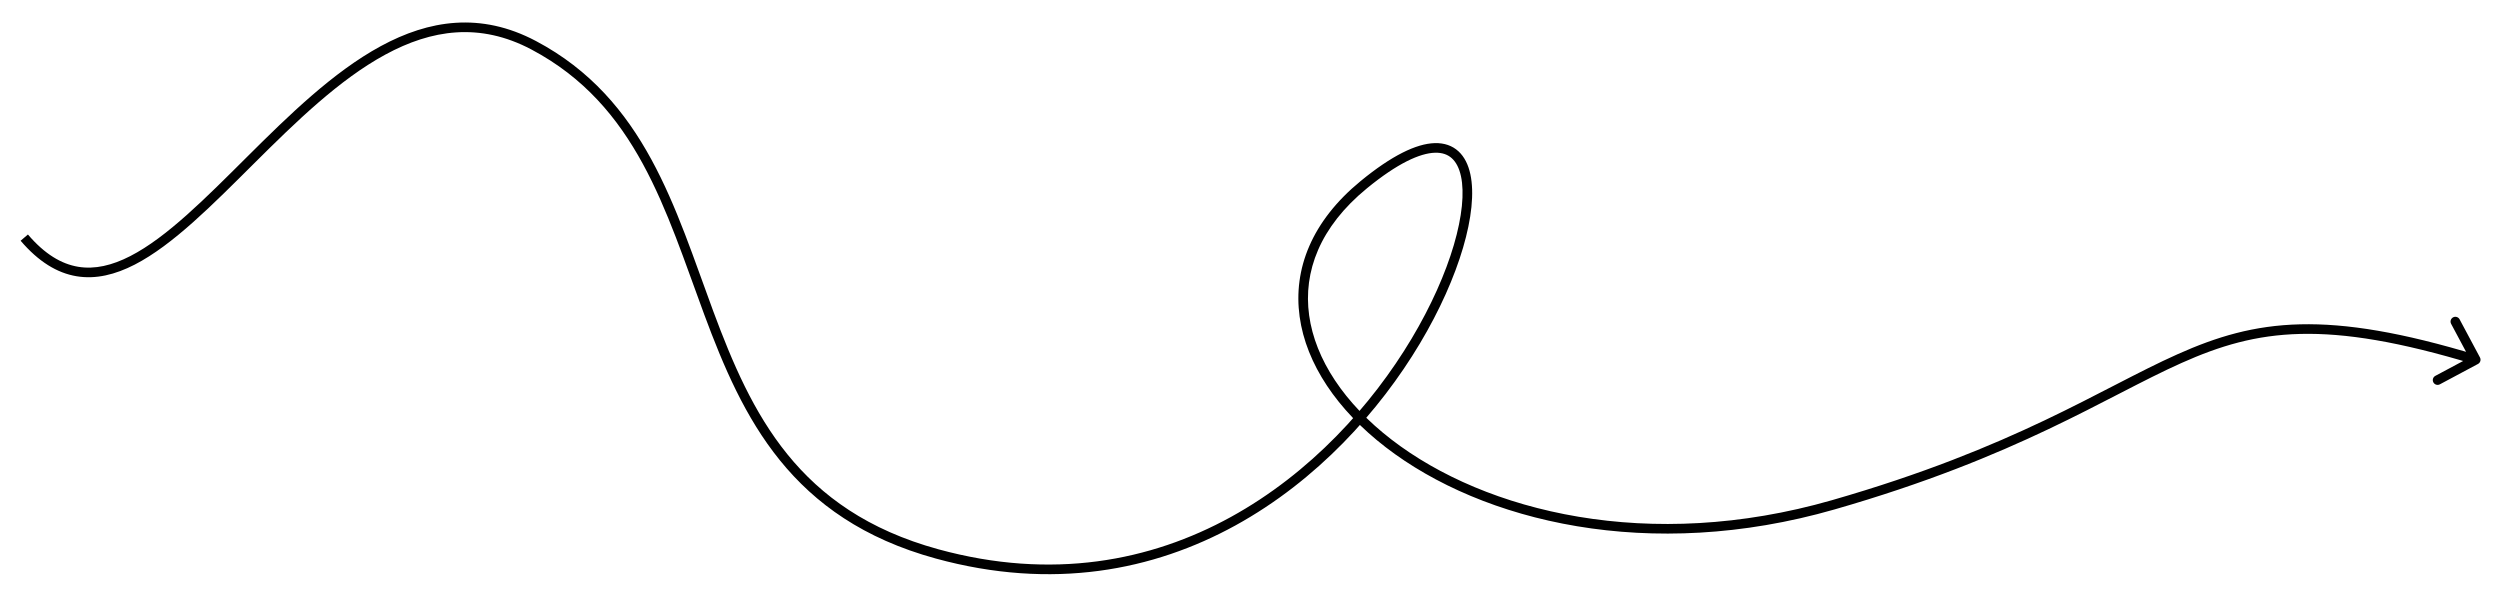 <svg width="309" height="74" viewBox="0 0 309 74" fill="none" xmlns="http://www.w3.org/2000/svg">
<g filter="url(#filter0_d_363_883)">
<path d="M65.965 3.22L66.243 2.695L66.243 2.695L65.965 3.22ZM115.826 66.088L115.669 66.661L115.826 66.088ZM168.563 20.453L168.187 19.994L168.563 20.453ZM306.524 41.807C306.678 42.096 306.569 42.456 306.28 42.61L301.567 45.128C301.278 45.282 300.918 45.173 300.764 44.884C300.609 44.595 300.719 44.235 301.008 44.081L305.197 41.843L302.959 37.654C302.804 37.365 302.913 37.005 303.202 36.85C303.492 36.696 303.851 36.805 304.006 37.094L306.524 41.807ZM3.451 26.609C5.539 29.053 7.606 30.256 9.658 30.598C11.716 30.941 13.85 30.434 16.1 29.279C20.635 26.951 25.405 22.118 30.572 16.978C35.696 11.881 41.184 6.516 47.073 3.323C52.999 0.11 59.39 -0.932 66.243 2.695L65.687 3.744C59.276 0.351 53.316 1.289 47.639 4.367C41.926 7.464 36.558 12.699 31.409 17.82C26.303 22.899 21.382 27.902 16.642 30.336C14.254 31.562 11.855 32.168 9.463 31.769C7.064 31.369 4.765 29.974 2.549 27.38L3.451 26.609ZM66.243 2.695C79.752 9.845 83.454 23.419 88.156 36.083C90.52 42.451 93.135 48.612 97.327 53.782C101.506 58.936 107.273 63.128 115.983 65.516L115.669 66.661C106.72 64.208 100.741 59.877 96.405 54.53C92.082 49.198 89.413 42.88 87.043 36.496C82.276 23.656 78.707 10.635 65.687 3.744L66.243 2.695ZM115.983 65.516C144.146 73.235 164.689 55.852 174.466 39.495C176.906 35.413 178.663 31.413 179.694 27.909C180.729 24.388 181.013 21.431 180.576 19.406C180.358 18.401 179.973 17.669 179.459 17.198C178.957 16.737 178.28 16.477 177.371 16.502C175.498 16.553 172.717 17.815 168.94 20.912L168.187 19.994C172.001 16.867 175.047 15.377 177.339 15.315C178.512 15.283 179.502 15.626 180.262 16.323C181.011 17.011 181.485 17.994 181.736 19.155C182.235 21.464 181.891 24.647 180.833 28.244C179.77 31.857 177.969 35.949 175.485 40.104C165.566 56.698 144.558 74.579 115.669 66.661L115.983 65.516ZM168.94 20.912C163.136 25.669 161.065 31.197 161.81 36.602C162.559 42.042 166.177 47.476 171.995 51.96C183.624 60.922 203.865 65.928 226.411 59.454L226.738 60.595C203.869 67.162 183.229 62.117 171.27 52.9C165.293 48.294 161.439 42.607 160.634 36.764C159.824 30.887 162.116 24.971 168.187 19.994L168.94 20.912ZM226.411 59.454C249.068 52.948 259.533 45.702 269.162 41.4C273.98 39.248 278.57 37.848 284.309 37.711C290.034 37.574 296.865 38.694 306.172 41.518L305.828 42.655C296.583 39.848 289.887 38.765 284.337 38.898C278.801 39.03 274.369 40.374 269.646 42.484C260.192 46.707 249.496 54.06 226.738 60.595L226.411 59.454Z" fill="black"/>
</g>
<defs>
<filter id="filter0_d_363_883" x="0.174" y="0.406" width="308.794" height="72.938" filterUnits="userSpaceOnUse" color-interpolation-filters="sRGB">
<feFlood flood-opacity="0" result="BackgroundImageFix"/>
<feColorMatrix in="SourceAlpha" type="matrix" values="0 0 0 0 0 0 0 0 0 0 0 0 0 0 0 0 0 0 127 0" result="hardAlpha"/>
<feOffset dy="2.375"/>
<feGaussianBlur stdDeviation="1.187"/>
<feComposite in2="hardAlpha" operator="out"/>
<feColorMatrix type="matrix" values="0 0 0 0 0 0 0 0 0 0 0 0 0 0 0 0 0 0 0.25 0"/>
<feBlend mode="normal" in2="BackgroundImageFix" result="effect1_dropShadow_363_883"/>
<feBlend mode="normal" in="SourceGraphic" in2="effect1_dropShadow_363_883" result="shape"/>
</filter>
</defs>
</svg>
